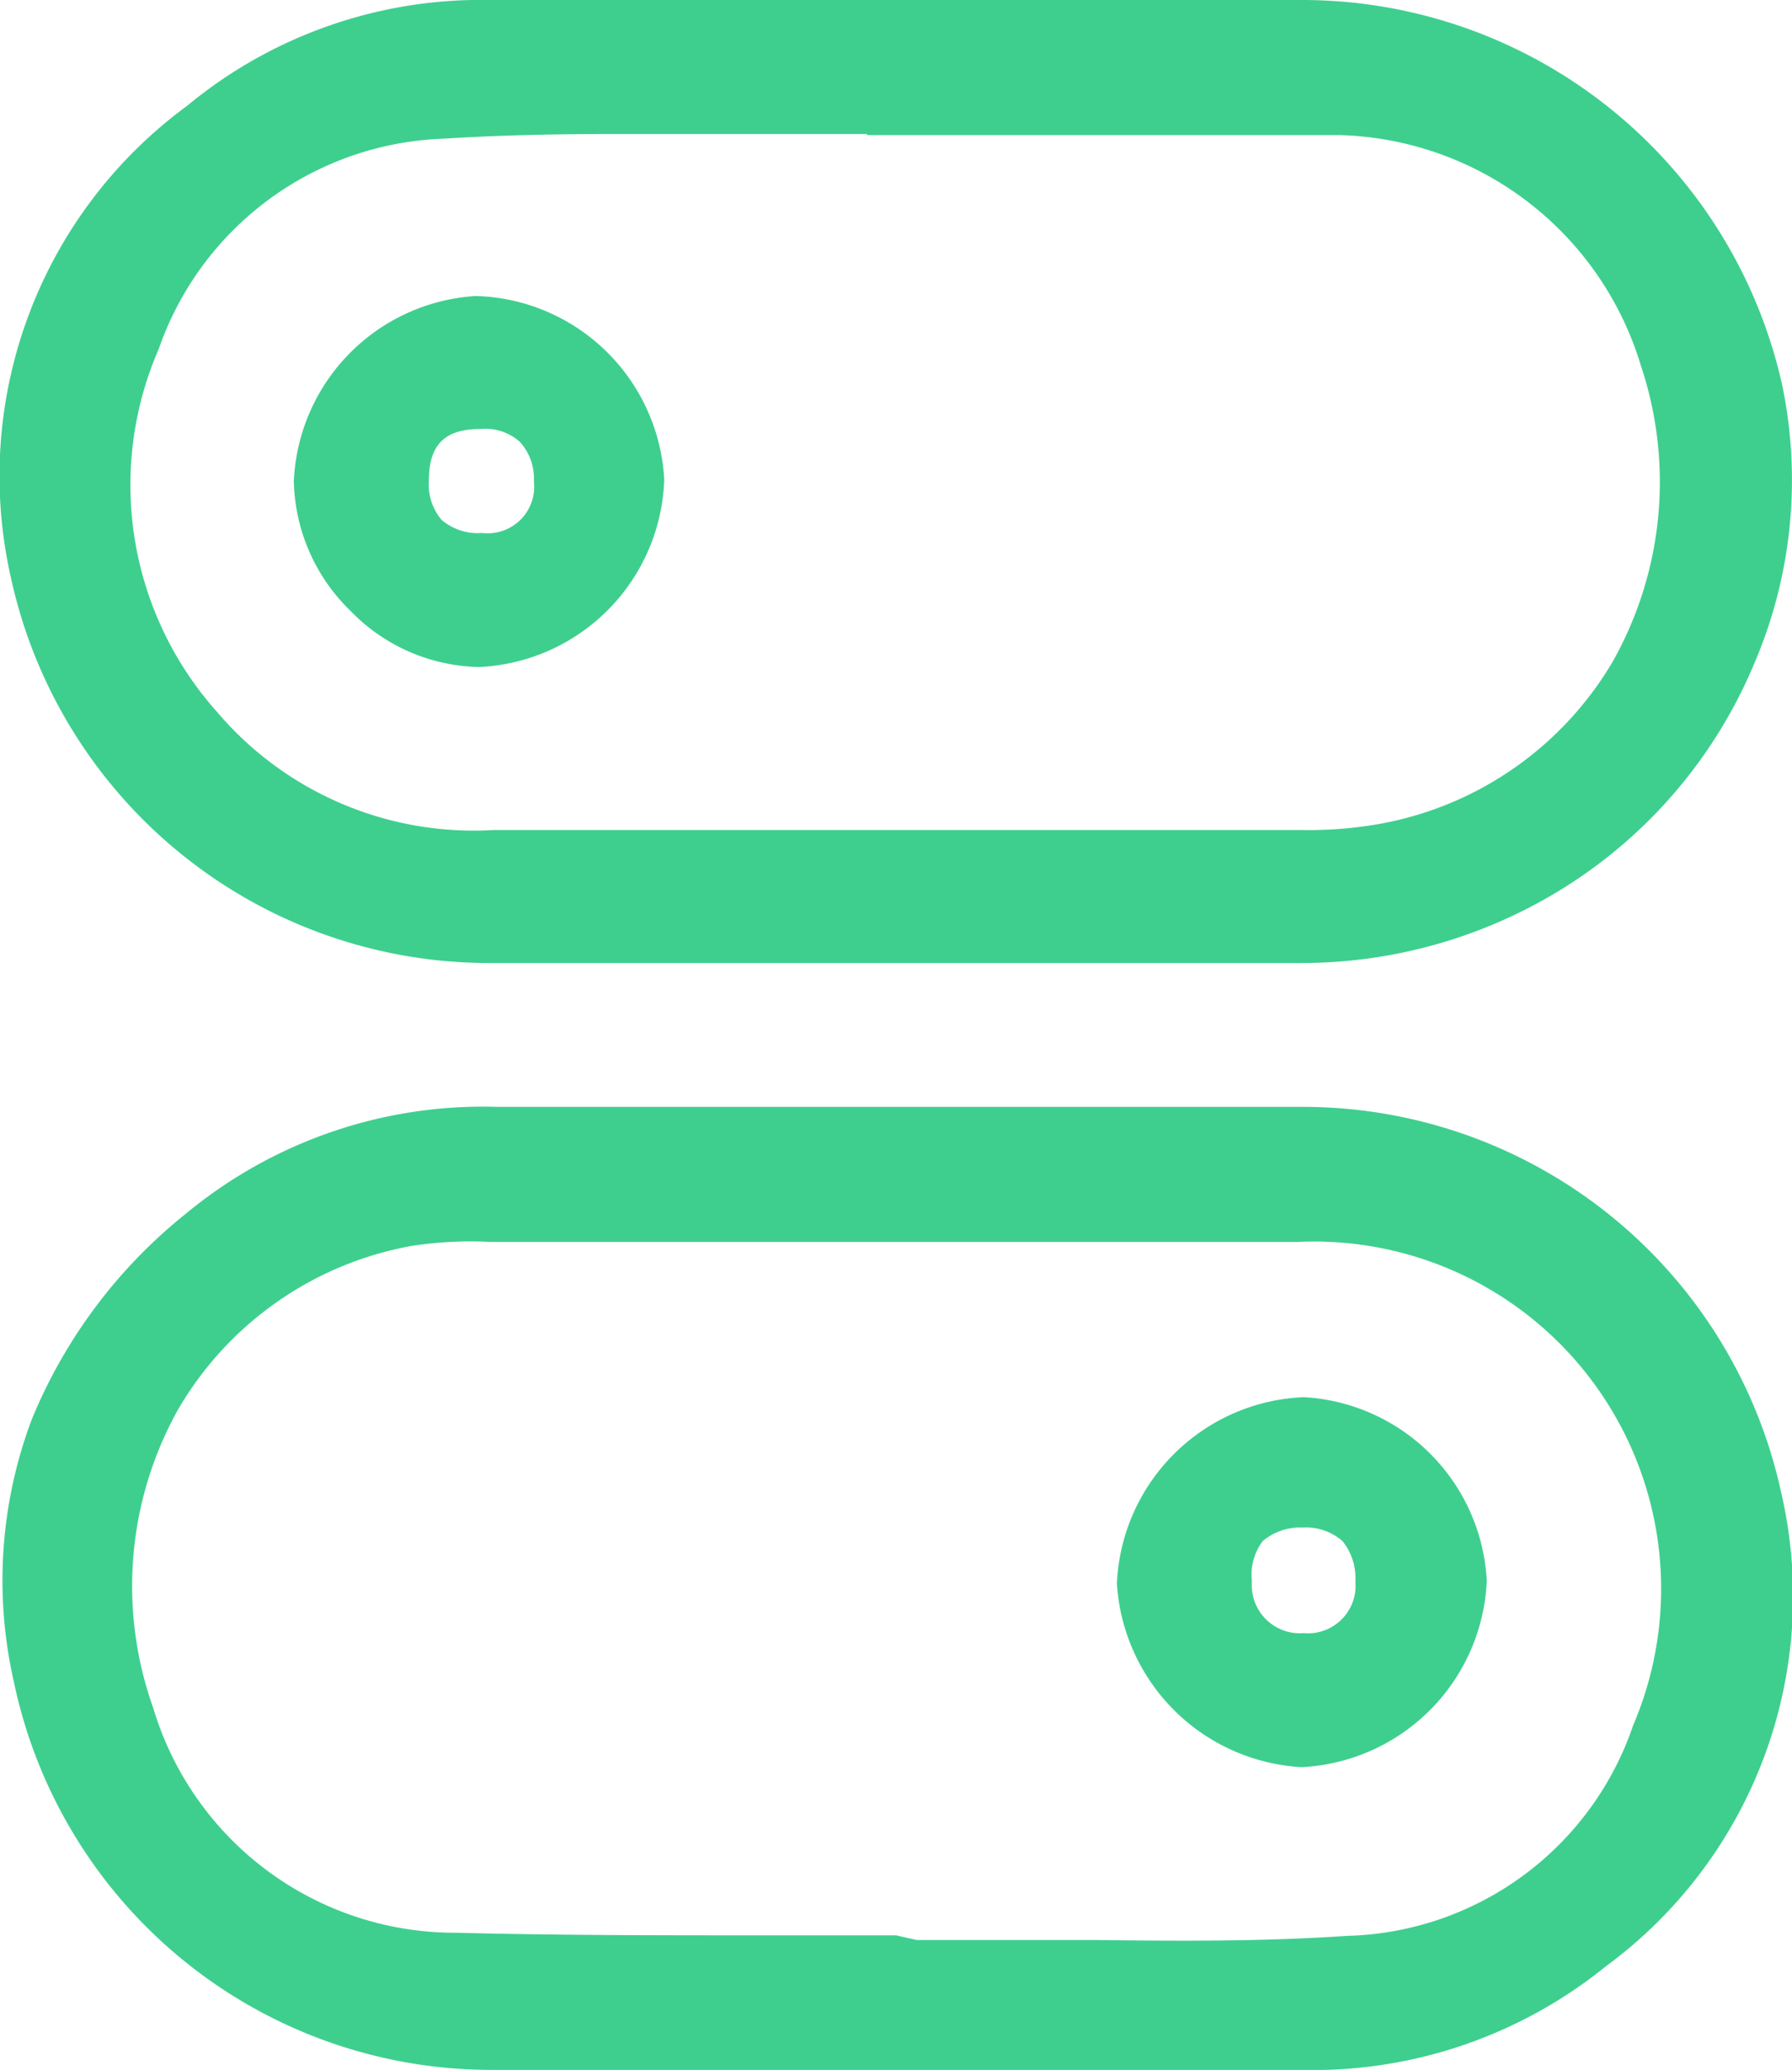 <svg xmlns="http://www.w3.org/2000/svg" xmlns:xlink="http://www.w3.org/1999/xlink" viewBox="0 0 34.64 40"><defs><style>.cls-1{fill:none;}.cls-2{clip-path:url(#clip-path);}.cls-3{fill:#3ecf8e;}</style><clipPath id="clip-path" transform="translate(-2.68 0)"><rect class="cls-1" width="40" height="40"/></clipPath></defs><g id="Layer_2" data-name="Layer 2"><g id="Layer_1-2" data-name="Layer 1"><g class="cls-2"><path class="cls-3" d="M12.15,18.61H27.82A9.58,9.58,0,0,0,33,17.1a9.37,9.37,0,0,0,3.57-4.23,9,9,0,0,0,.56-5.43A9.51,9.51,0,0,0,27.89,0H12.15A8.91,8.91,0,0,0,6.29,2.05a8.87,8.87,0,0,0-3.4,9.11A9.46,9.46,0,0,0,12.15,18.61Zm7.29-16h.14v0H20l2.62,0c1.95,0,4,0,5.93,0A6.26,6.26,0,0,1,34.4,7.07a7.07,7.07,0,0,1-.56,5.74,6.58,6.58,0,0,1-4.43,3.1,7.8,7.8,0,0,1-1.53.13H12.22a6.51,6.51,0,0,1-5.36-2.3,6.58,6.58,0,0,1-1.11-7,6.05,6.05,0,0,1,5.51-4.06c1.09-.07,2.2-.09,3.3-.09h4.88Z" transform="translate(-2.68 0)"/><path class="cls-3" d="M37.11,28.84a9.46,9.46,0,0,0-9.27-7.45H12.29a9,9,0,0,0-6,2.05,9.91,9.91,0,0,0-3,4,8.83,8.83,0,0,0-.34,5.07A9.43,9.43,0,0,0,12.16,40H27.81a9,9,0,0,0,5.91-2A8.87,8.87,0,0,0,37.11,28.84ZM20,37.4l-2.61,0c-1.94,0-3.94,0-5.89-.05A6.09,6.09,0,0,1,5.64,33a7,7,0,0,1,.47-5.74,6.57,6.57,0,0,1,4.51-3.18A7.46,7.46,0,0,1,12.15,24H27.76a6.71,6.71,0,0,1,6.49,9.34,6,6,0,0,1-5.53,4.07c-1.6.11-3.25.1-4.84.08H20.4v0Z" transform="translate(-2.68 0)"/><path class="cls-3" d="M11.88,5.72A3.75,3.75,0,0,0,8.36,9.3a3.59,3.59,0,0,0,1.1,2.51,3.55,3.55,0,0,0,2.48,1.08h0a3.75,3.75,0,0,0,3.58-3.62,3.75,3.75,0,0,0-3.65-3.55ZM13,9.3a.9.9,0,0,1-1,1,1.08,1.08,0,0,1-.78-.25,1.05,1.05,0,0,1-.25-.76c0-.71.32-1,1-1h0a1,1,0,0,1,.76.25A1.05,1.05,0,0,1,13,9.3Z" transform="translate(-2.68 0)"/><path class="cls-3" d="M27.84,34.15h0a3.77,3.77,0,0,0,3.58-3.6A3.75,3.75,0,0,0,27.88,27a3.77,3.77,0,0,0-3.61,3.6A3.79,3.79,0,0,0,27.84,34.15Zm-.75-4.37a1.12,1.12,0,0,1,.77-.26h0a1.07,1.07,0,0,1,.77.26,1.14,1.14,0,0,1,.25.78.92.92,0,0,1-1,1h0a.93.93,0,0,1-1-1A1.08,1.08,0,0,1,27.09,29.78Z" transform="translate(-2.68 0)"/></g></g></g></svg>